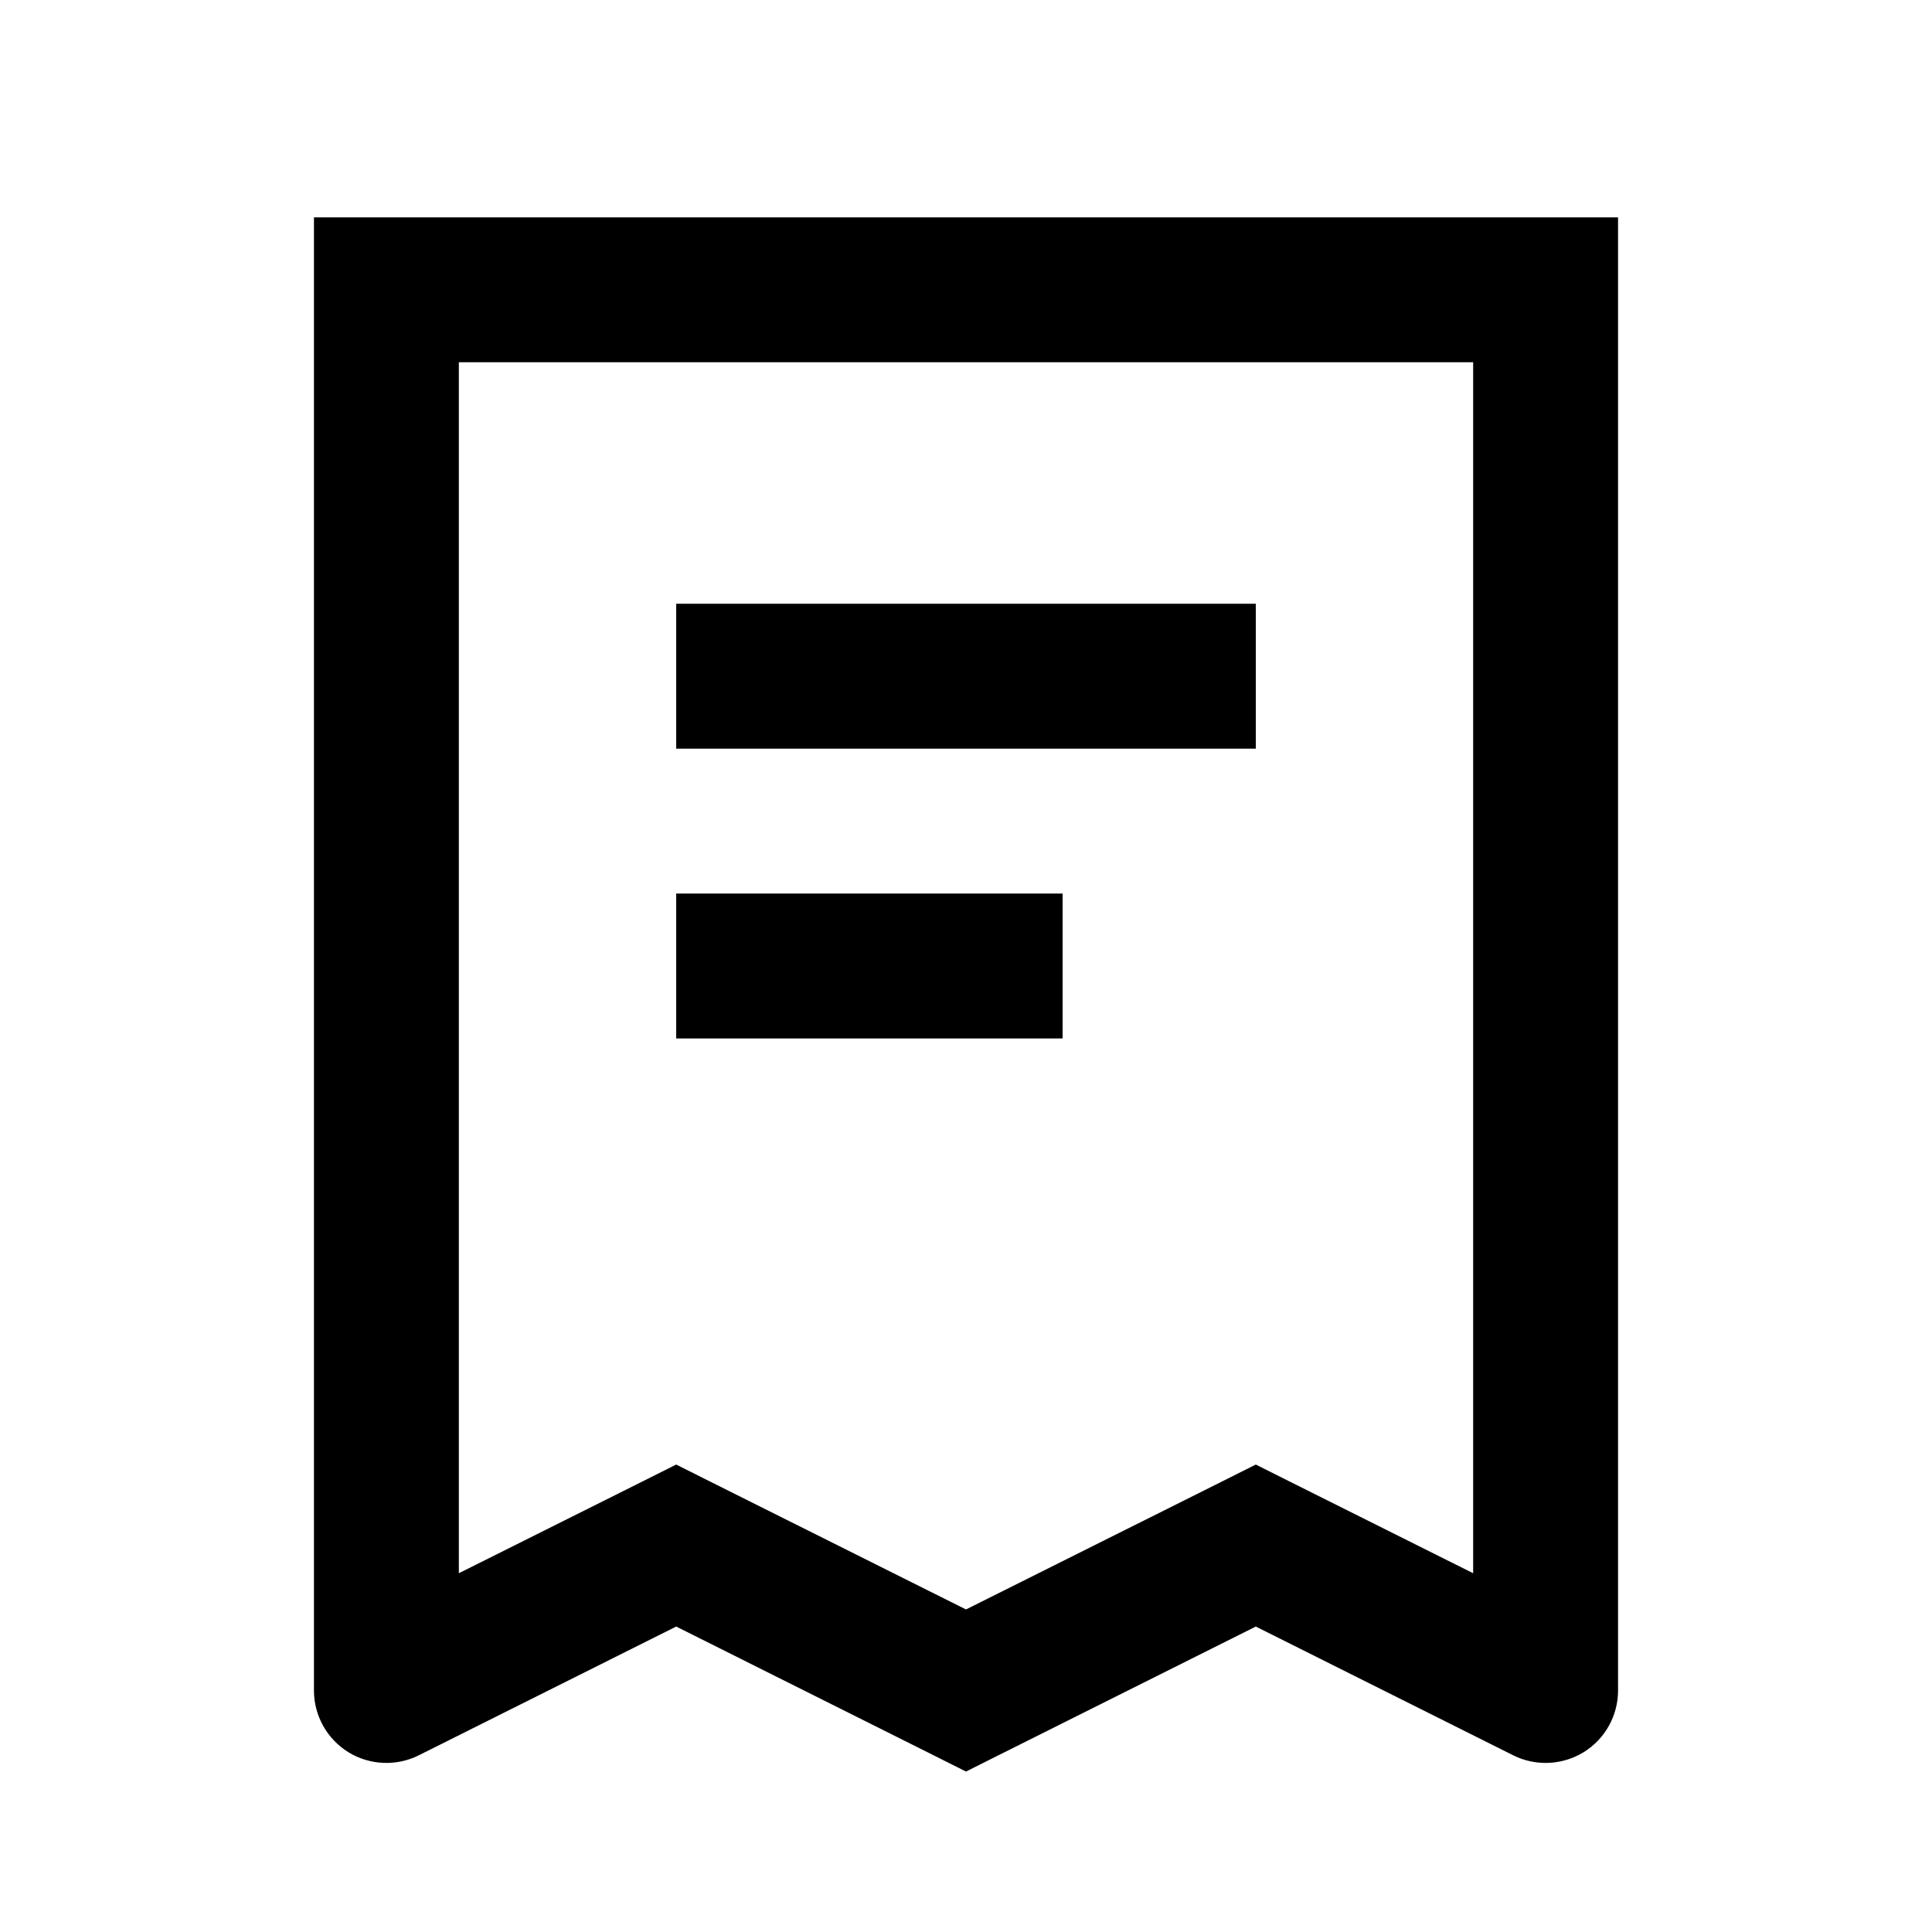 <svg xmlns="http://www.w3.org/2000/svg" width="20" height="20" viewBox="0 0 20 20" fill="none"><rect width="20" height="20" fill="none"/>
<path d="M11 10.75H7V9.25H11V10.75Z" fill="#000000"/>
<path d="M13 7.75H7V6.25H13V7.75Z" fill="#000000"/>
<path d="M16.75 17.5C16.75 17.76 16.616 18.001 16.395 18.138C16.174 18.274 15.897 18.287 15.665 18.171L13 16.838L10.335 18.171L10 18.339L9.665 18.171L7 16.838L4.335 18.171C4.103 18.287 3.826 18.274 3.605 18.138C3.385 18.001 3.25 17.76 3.25 17.5V2.25H16.75V17.5ZM4.75 16.286L6.665 15.329L7 15.161L7.335 15.329L10 16.661L12.665 15.329L13 15.161L13.335 15.329L15.25 16.286V3.75H4.75V16.286Z" fill="#000000"/>
</svg>
